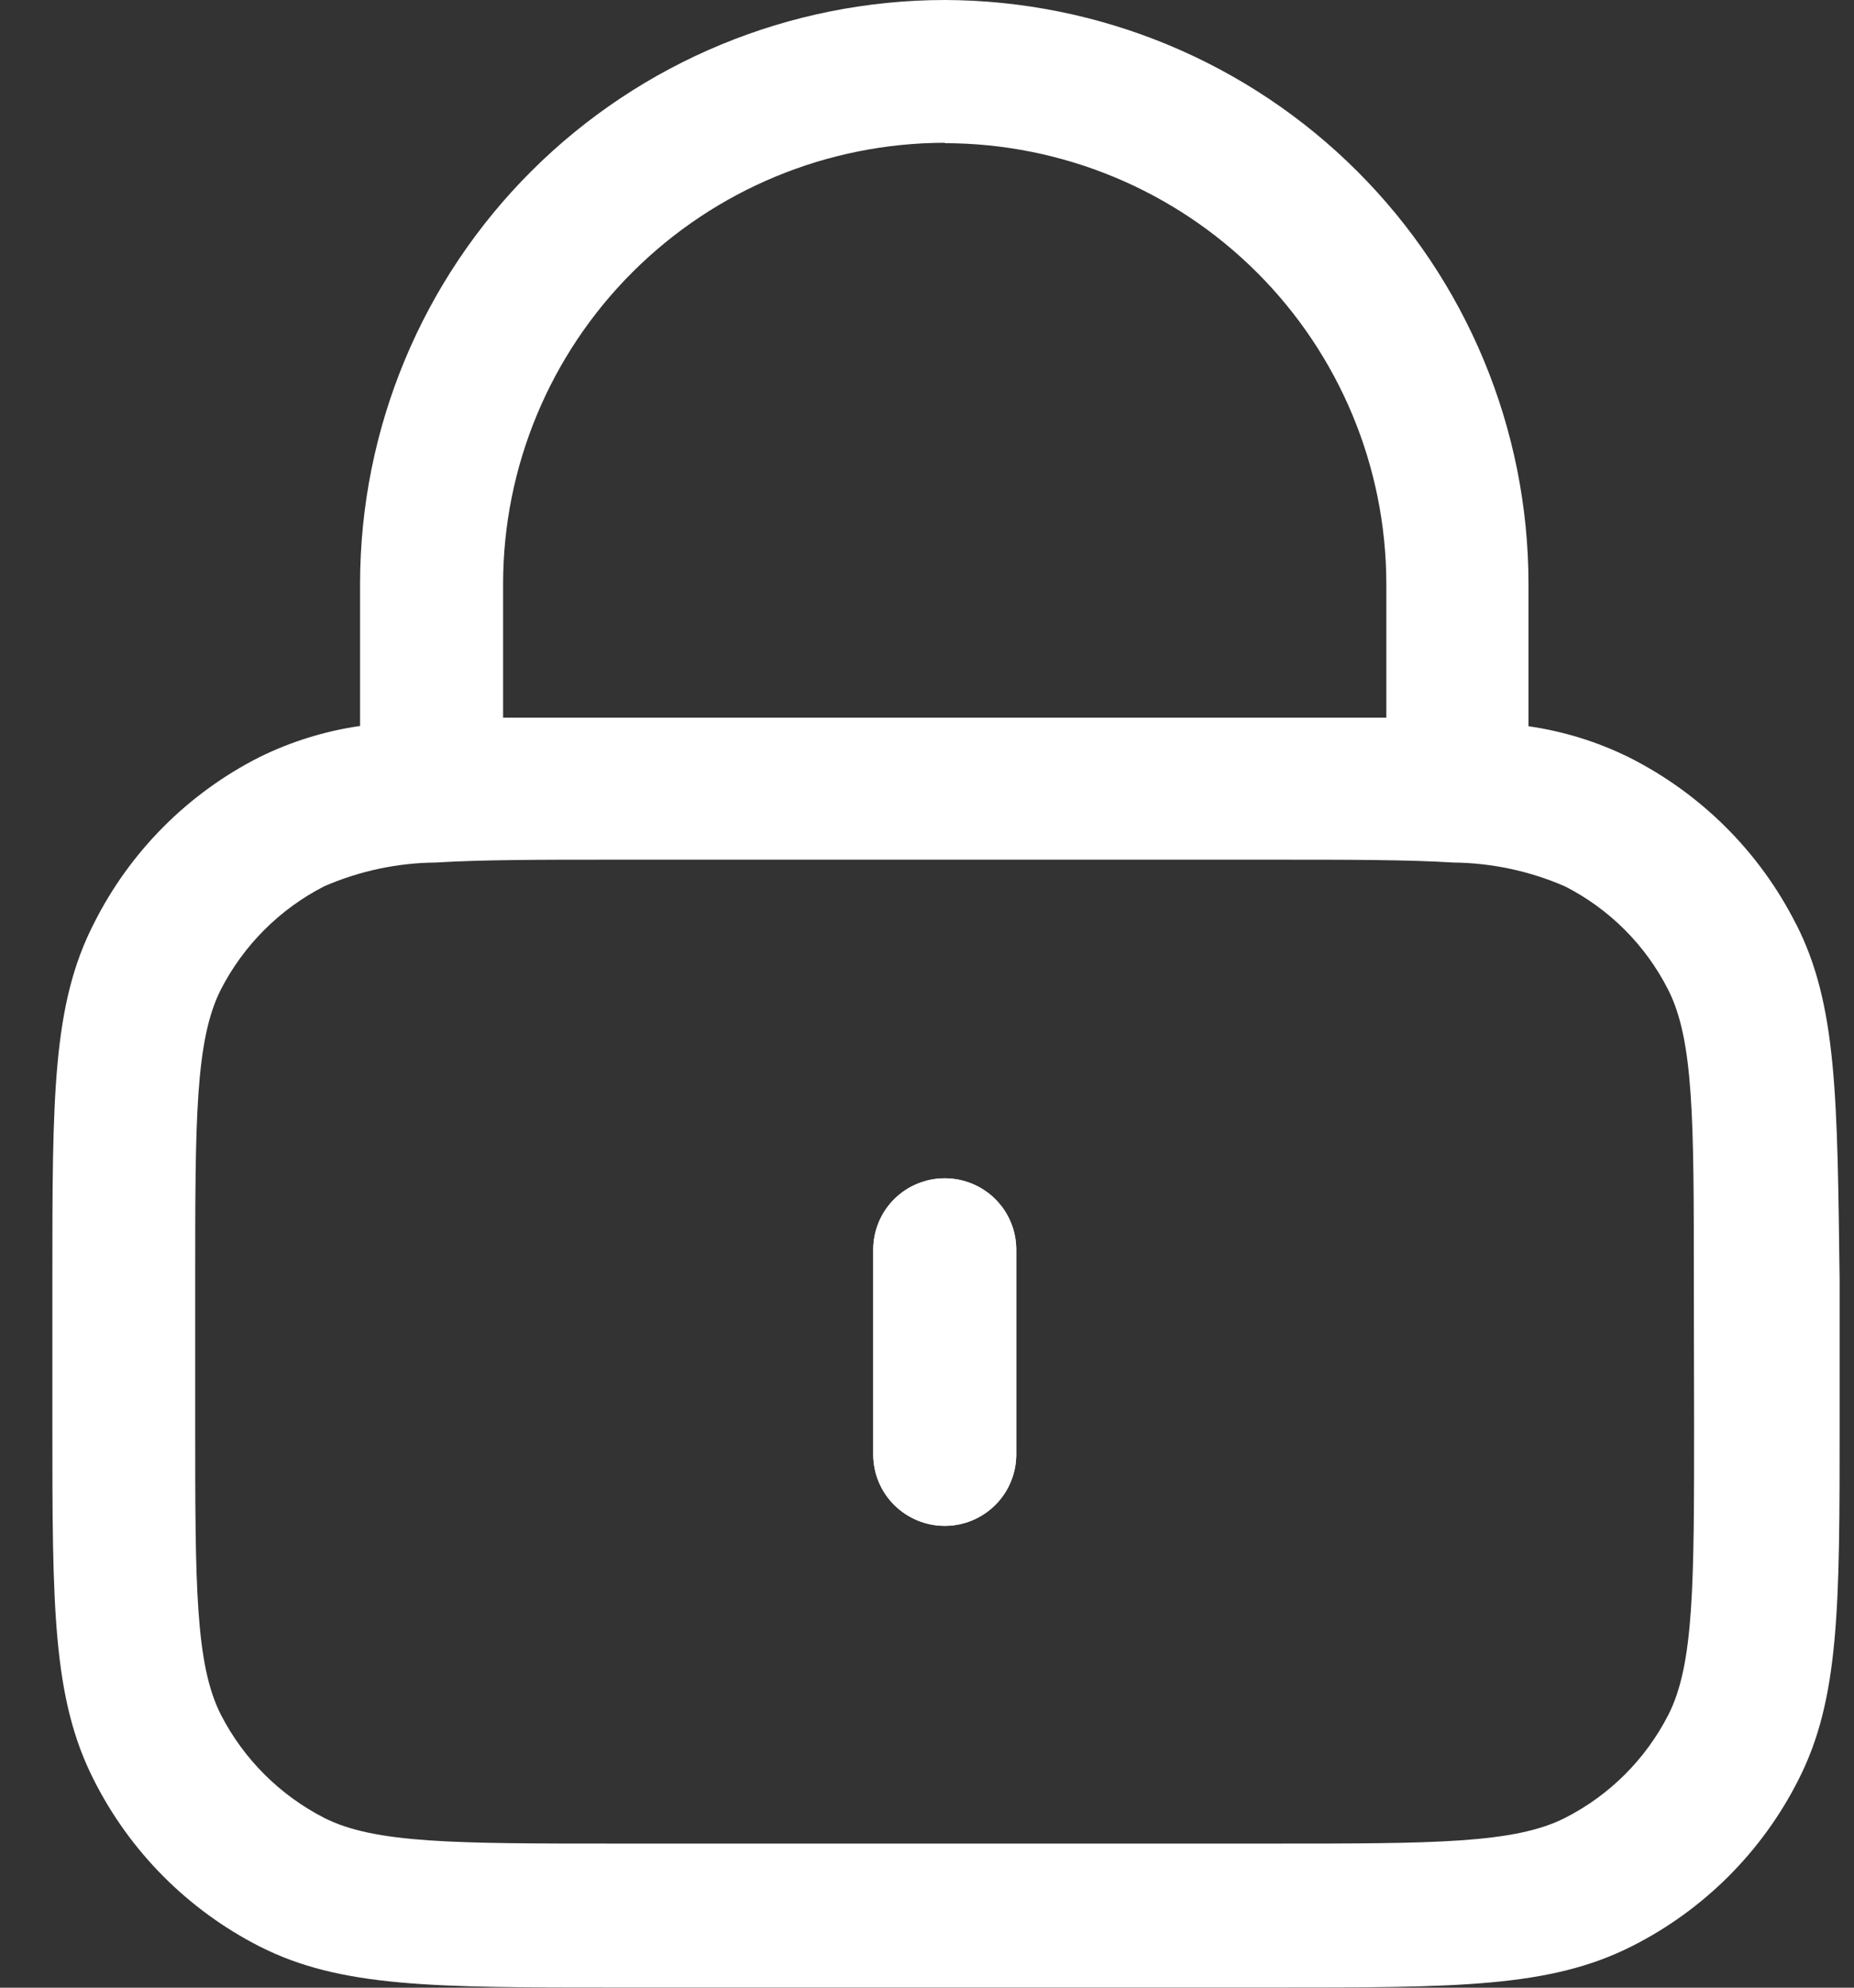 <svg fill="none" height="30" viewBox="0 0 28 30" width="28" xmlns="http://www.w3.org/2000/svg"><rect x="0" y="0" width="28" height="30" fill="#333333" stroke="none"/><g fill="#fff"><path d="m14.268 23.03c-.286 0-.561-.114-.764-.316-.203-.202-.316-.476-.316-.762v-3.091c0-.286.114-.56.316-.762.203-.202.477-.315.764-.315.286 0 .561.113.764.315.203.202.316.476.316.762v3.091c0 .286-.114.56-.316.762-.203.202-.477.316-.764.316z"/><path d="m14.268 23.03c-.286 0-.561-.114-.764-.316-.203-.202-.316-.476-.316-.762v-3.091c0-.286.114-.56.316-.762.203-.202.477-.315.764-.315.286 0 .561.113.764.315.203.202.316.476.316.762v3.091c0 .286-.114.56-.316.762-.203.202-.477.316-.764.316z"/><path d="m27.123 13.944c-.548-1.085-1.432-1.966-2.52-2.513-.478-.236-.991-.394-1.519-.47v-2.154c-.002-2.332-.931-4.568-2.583-6.219-1.652-1.651-3.893-2.581-6.231-2.588-2.341.002-4.586.93-6.242 2.58-1.656 1.65-2.587 3.888-2.59 6.223v2.154c-.528.076-1.041.235-1.519.47-1.083.548-1.96 1.43-2.502 2.513-.626 1.221-.626 2.61-.626 5.385v2.154c0 2.764-0 4.154.626 5.385.545 1.082 1.421 1.962 2.502 2.513 1.224.621 2.618.621 5.401.621h9.919c2.772 0 4.166 0 5.401-.621 1.088-.547 1.972-1.428 2.52-2.513.623-1.221.623-2.61.623-5.385v-2.154c-.036-2.772-.036-4.161-.659-5.382zm-12.854-11.783c1.768.002 3.463.703 4.713 1.95s1.953 2.937 1.955 4.7v2.021c-.508 0-1.08 0-1.71 0h-9.919c-.637 0-1.203 0-1.71 0v-2.021c.001-1.764.704-3.456 1.955-4.704 1.251-1.248 2.947-1.95 4.717-1.952zm11.316 19.323c0 2.42-0 3.637-.389 4.398-.342.669-.888 1.214-1.559 1.555-.763.388-1.984.388-4.411.388h-9.919c-2.427 0-3.647 0-4.411-.388-.67-.343-1.215-.887-1.559-1.555-.389-.761-.389-1.978-.389-4.398v-2.154c0-2.42 0-3.633.389-4.398.344-.668.889-1.212 1.559-1.555.533-.232 1.107-.354 1.689-.359.698-.043 1.591-.043 2.722-.043h9.919c1.131 0 2.027 0 2.722.043.58.006 1.153.128 1.685.359.672.341 1.218.887 1.559 1.558.389.761.389 1.975.389 4.394z"/></g></svg>